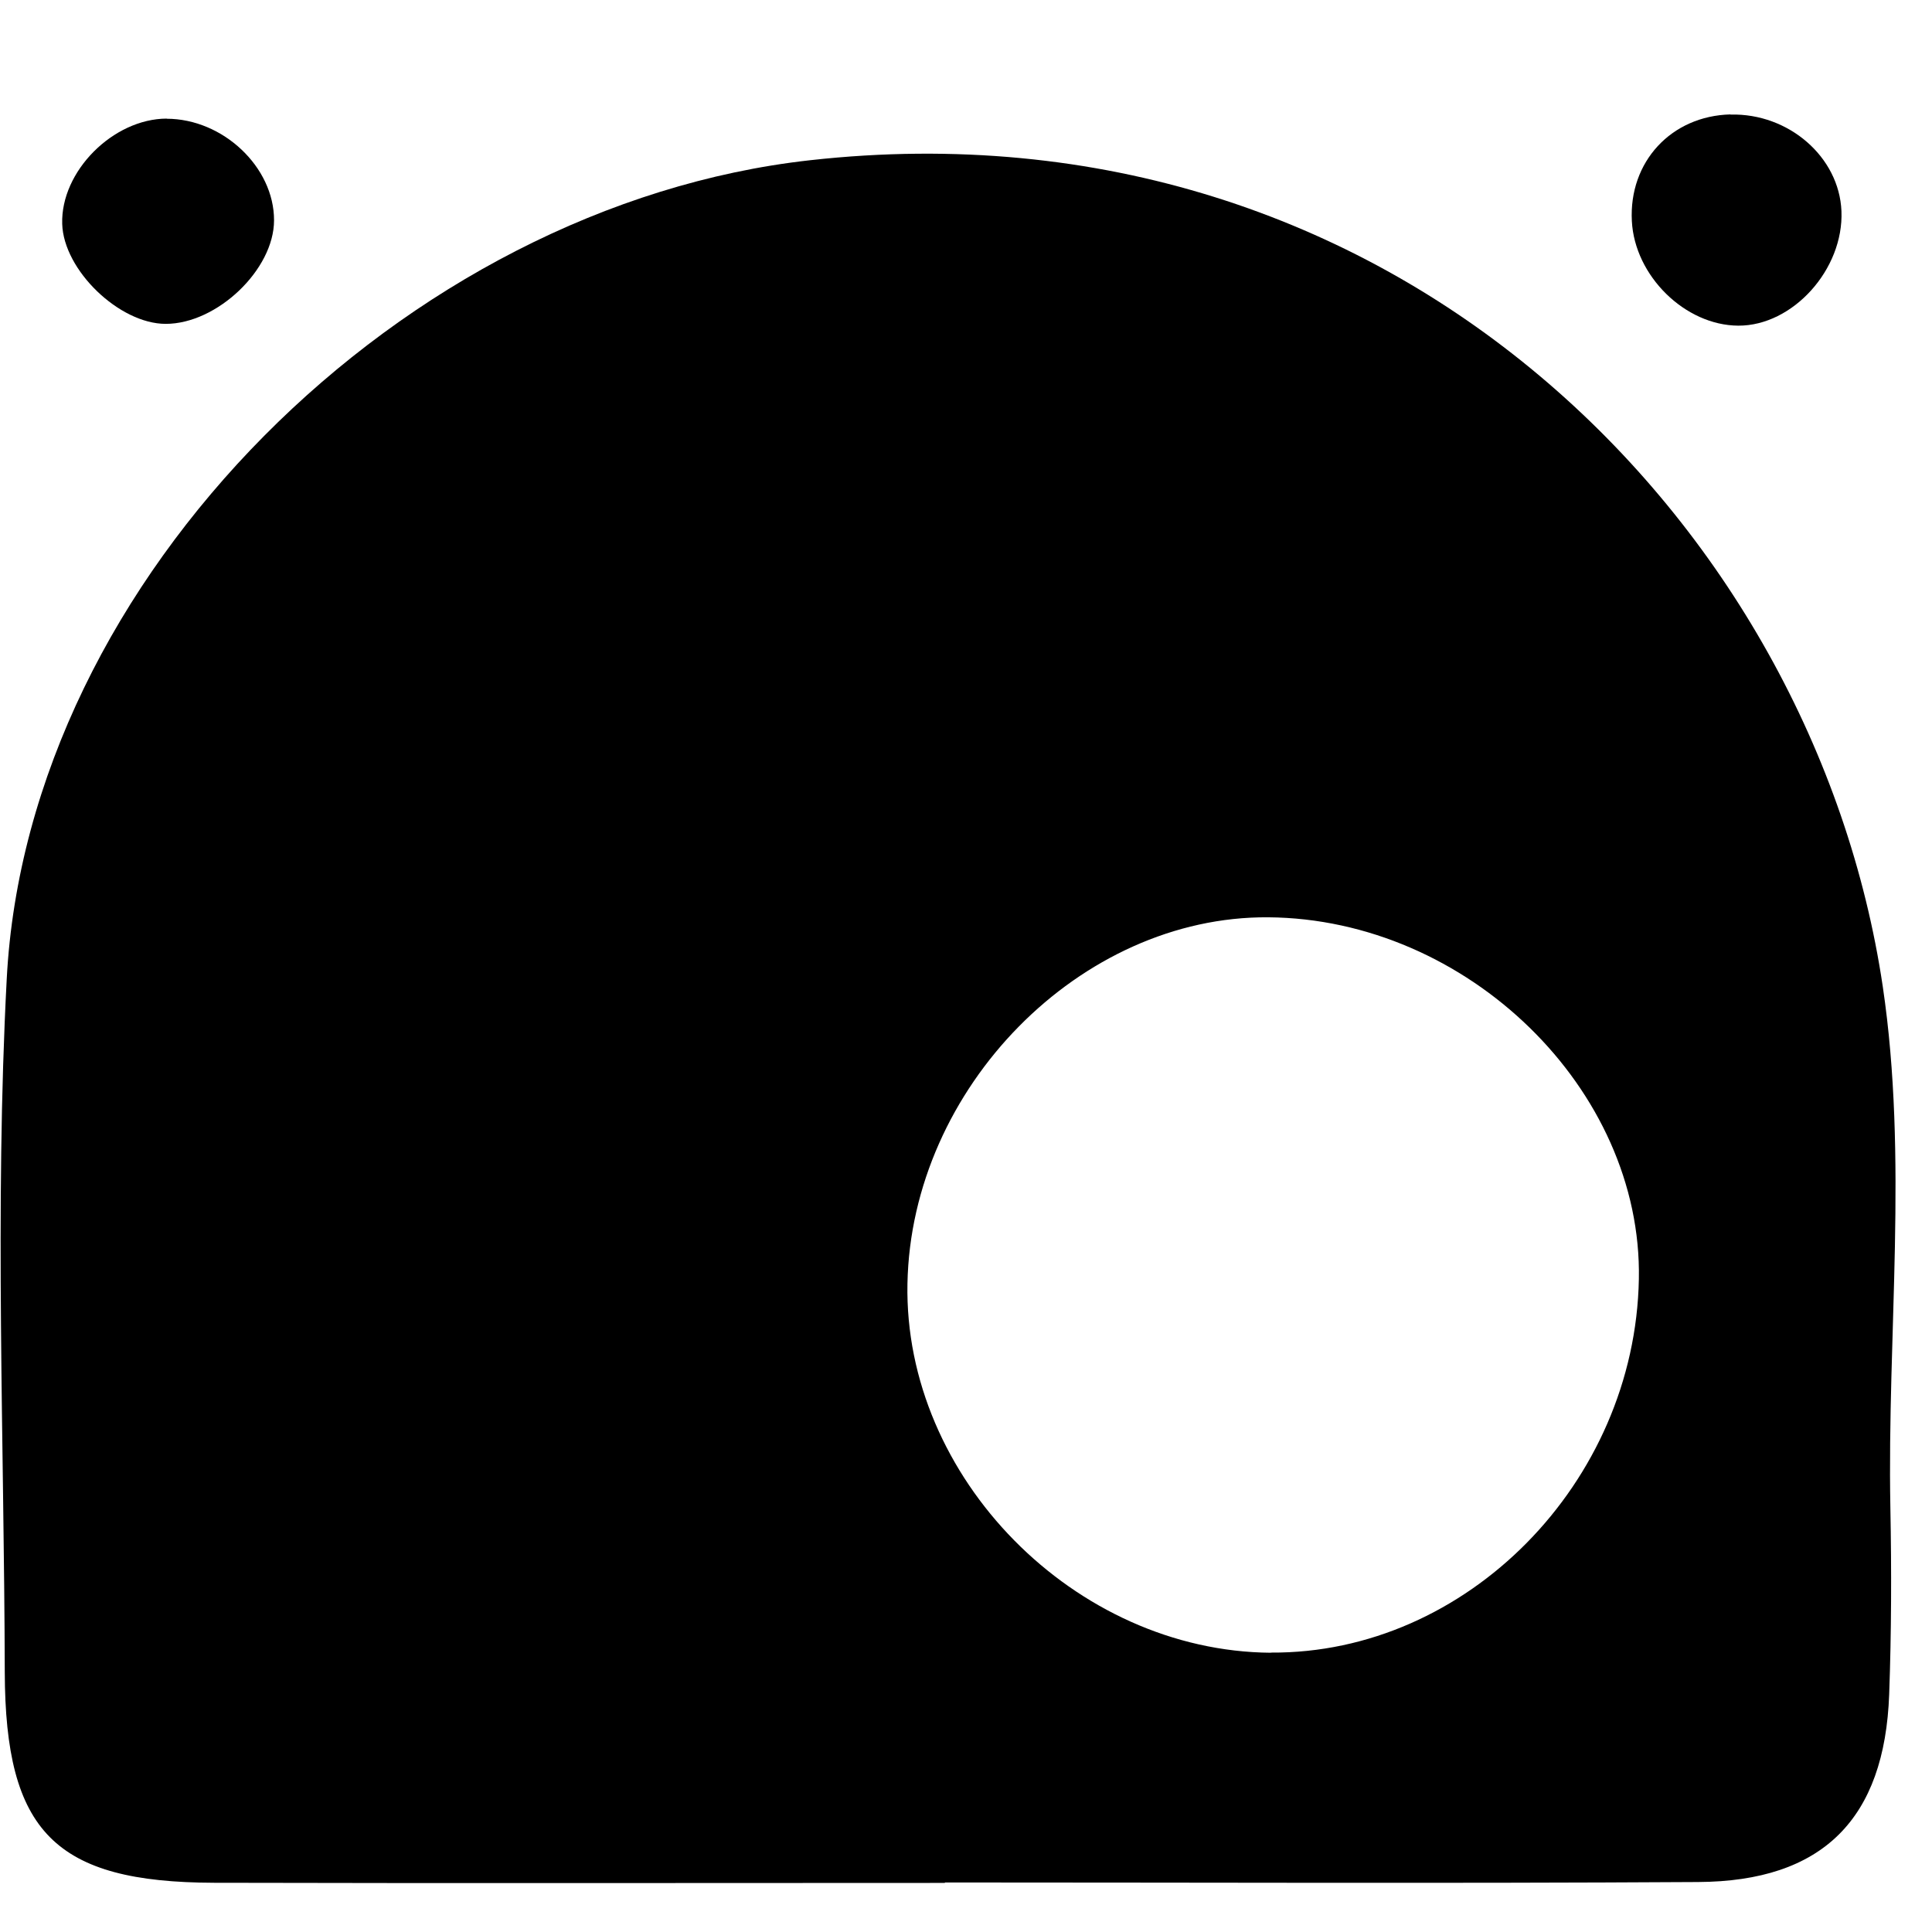 <?xml version="1.0" encoding="UTF-8"?><svg id="Layer_2" xmlns="http://www.w3.org/2000/svg" viewBox="0 0 129.51 129.51"><defs><style>.cls-1{fill:none;}.cls-1,.cls-2{stroke-width:0px;}</style></defs><g id="GRID_OF_SHAPES"><g id="ROW_1"><g id="SHAPE_2-5"><rect class="cls-1" width="129.51" height="129.51"/><path class="cls-2" d="m63.34,126.22c-16.33,0-32.66.03-48.98-.01-10.68-.03-14.01-3.41-14.04-14.13-.04-15.48-.68-30.99.13-46.43C1.84,38.69,27.13,13.76,54.31,10.74c39.09-4.35,67.29,24.39,71.9,55.39,1.71,11.53.29,23.29.51,34.95.08,4.16.07,8.33-.08,12.49-.3,8.37-4.46,12.55-12.82,12.59-16.83.1-33.65.03-50.48.03v.02Zm21.85-15.44c13.12.09,24.42-11.38,24.67-25.04.24-12.71-11.49-24.15-24.85-24.25-12.58-.09-23.93,11.43-24.18,24.56-.25,13,11.22,24.64,24.36,24.74Z"/><path class="cls-2" d="m116,7.68c3.91-.1,7.29,2.85,7.44,6.47.16,3.9-3.26,7.7-6.92,7.68-3.56-.02-6.94-3.33-7.13-7.01-.21-3.97,2.64-7.05,6.61-7.15Z"/><path class="cls-2" d="m11.17,7.96c3.77,0,7.21,3.24,7.2,6.81,0,3.3-3.82,6.94-7.26,6.94-3.11,0-6.85-3.6-6.94-6.7-.11-3.52,3.41-7.05,7.01-7.06Z"/></g></g></g></svg>